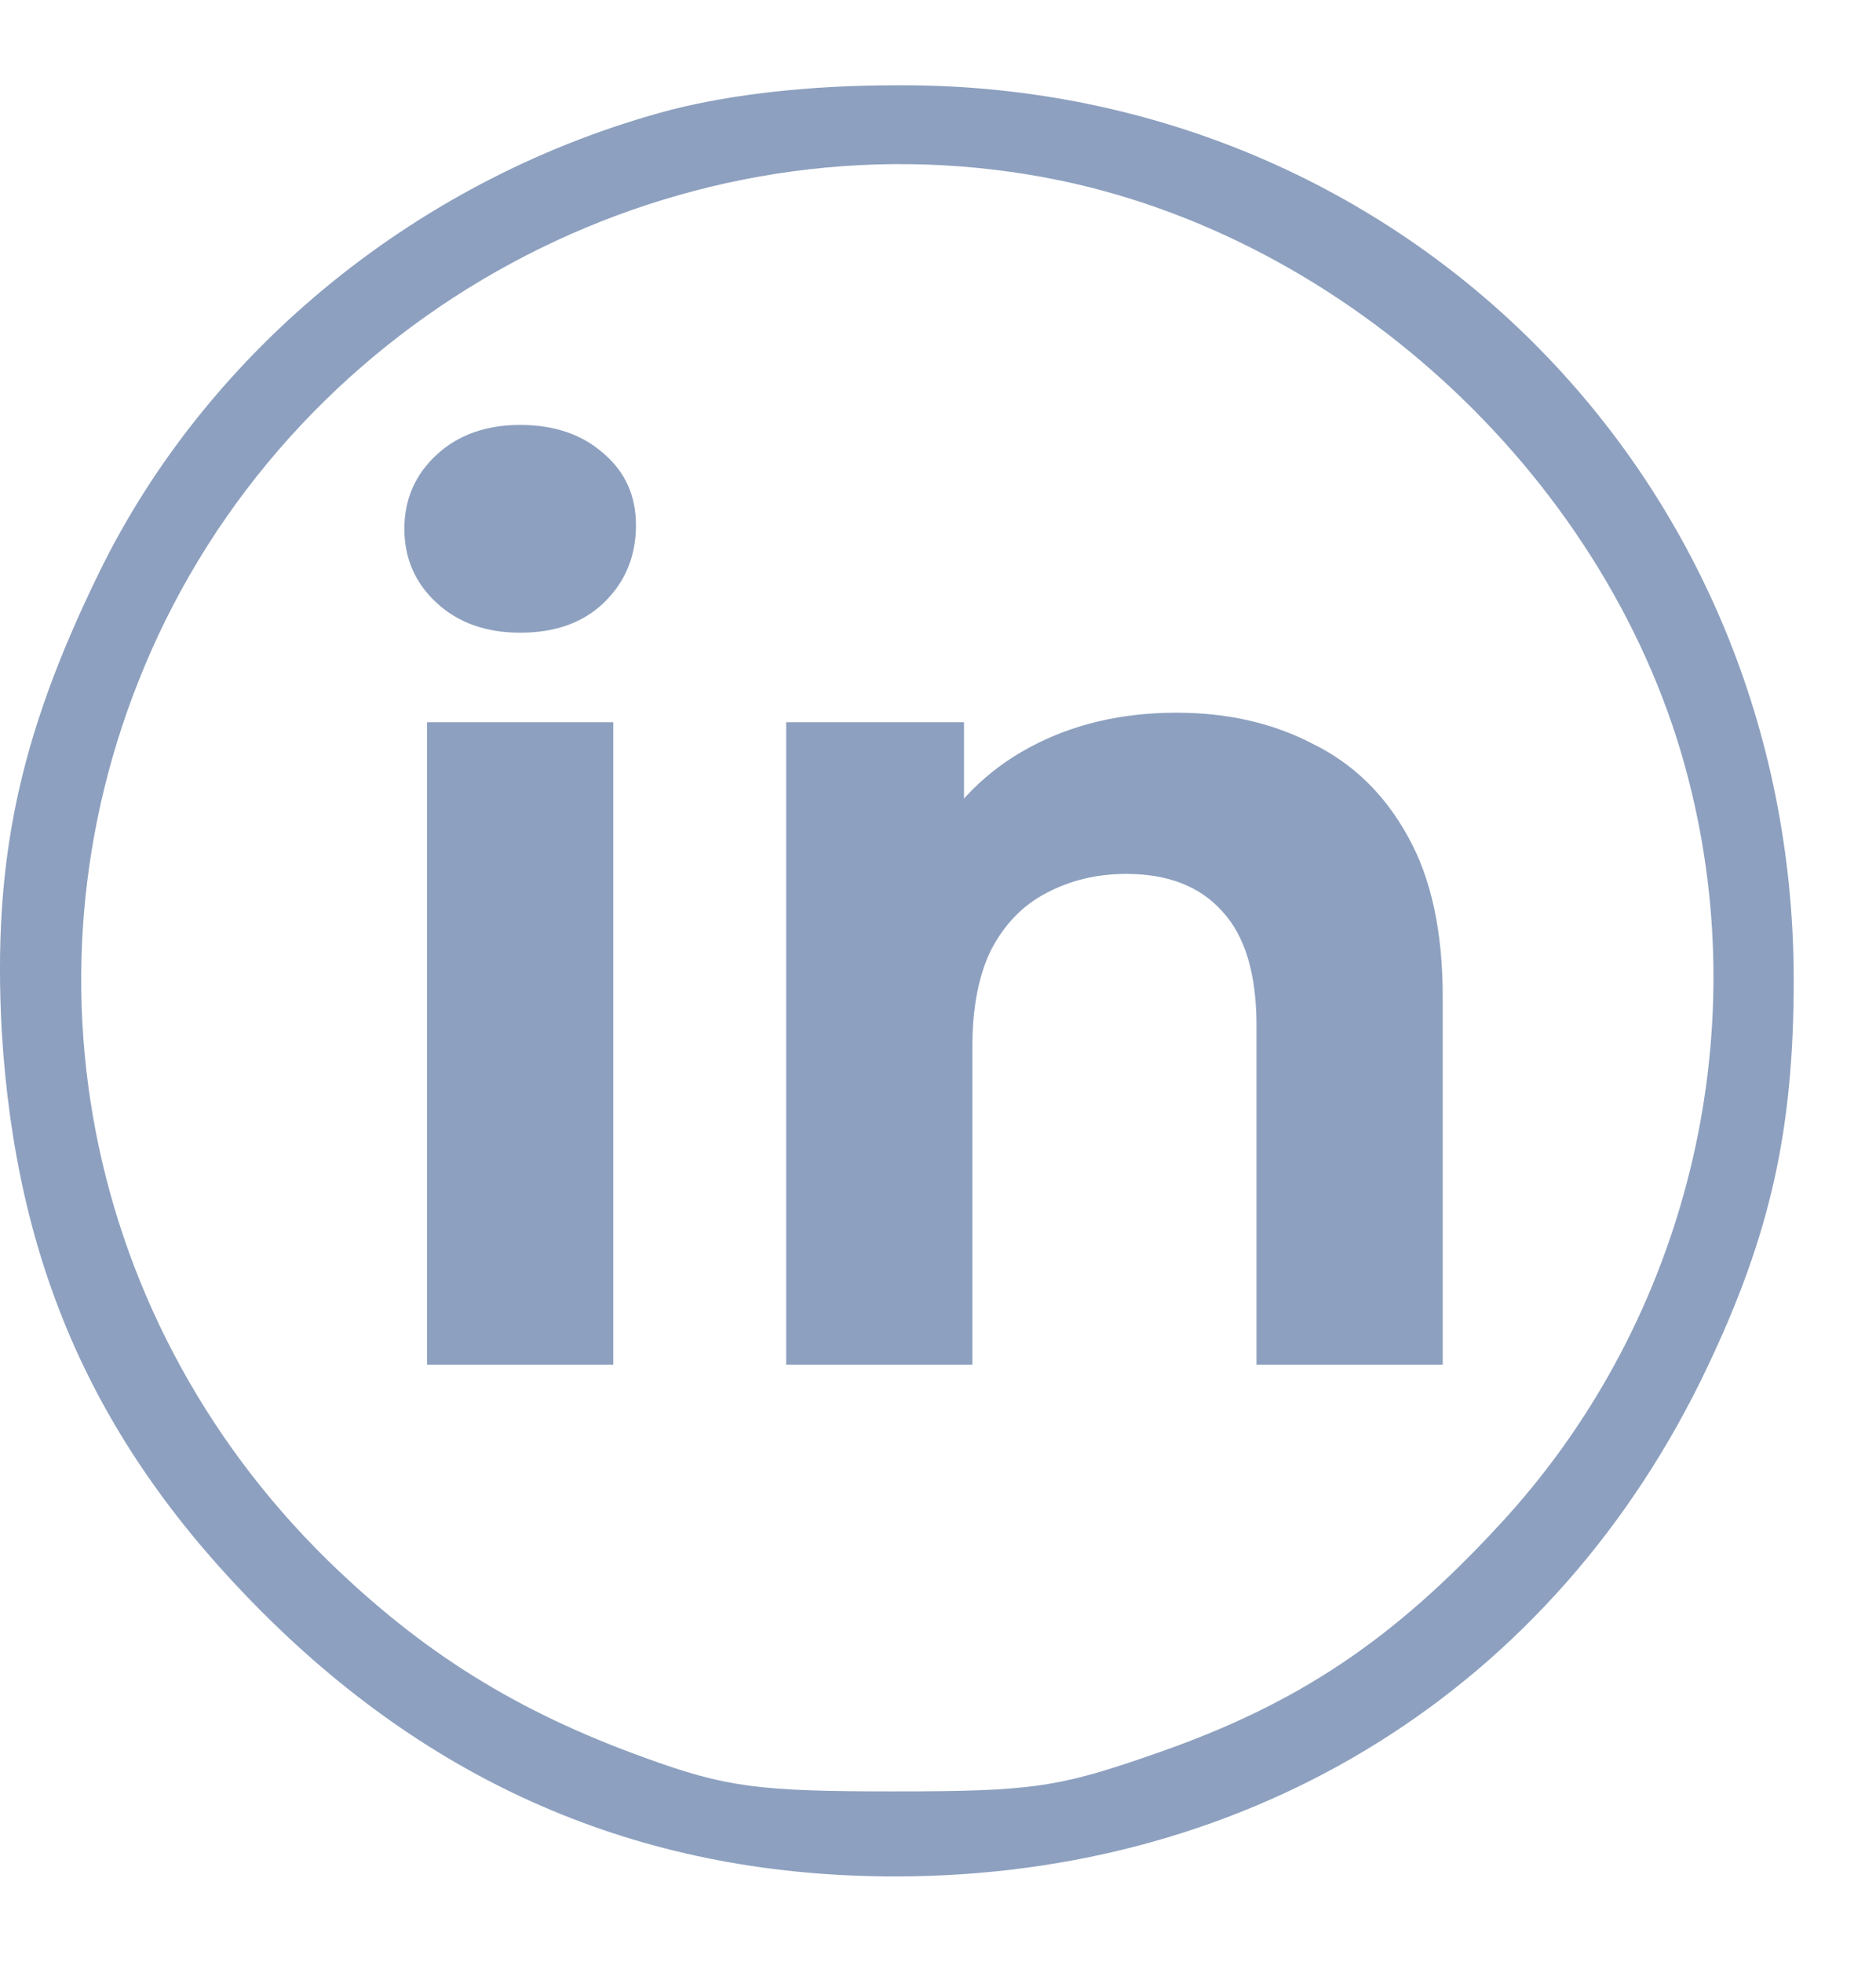 <svg width="22" height="23" viewBox="0 0 22 23" fill="none" xmlns="http://www.w3.org/2000/svg">
<path d="M7.867 1.288C4.948 2.059 2.439 4.085 1.154 6.73C0.217 8.651 -0.086 10.102 0.02 12.082C0.186 14.849 1.124 16.95 3.074 18.901C5.146 20.972 7.595 22 10.497 22C14.7 22 18.238 19.793 20.022 16.029C20.763 14.471 21.035 13.246 21.035 11.492C21.035 5.582 16.393 0.955 10.497 1C9.499 1 8.577 1.106 7.867 1.288ZM12.447 2.119C15.97 2.86 19.025 5.823 19.841 9.3C20.567 12.339 19.705 15.59 17.588 17.873C16.348 19.218 15.23 19.974 13.581 20.549C12.418 20.957 12.115 21.003 10.482 21.003C8.91 21.003 8.517 20.957 7.564 20.609C6.053 20.065 4.948 19.37 3.845 18.296C0.867 15.378 0.11 10.993 1.94 7.274C3.86 3.389 8.244 1.242 12.447 2.119Z" fill="#8DA0BF"/>
<path d="M5.008 16V8.468H7.192V16H5.008ZM6.1 7.418C5.699 7.418 5.372 7.301 5.12 7.068C4.868 6.835 4.742 6.545 4.742 6.2C4.742 5.855 4.868 5.565 5.12 5.332C5.372 5.099 5.699 4.982 6.1 4.982C6.501 4.982 6.828 5.094 7.08 5.318C7.332 5.533 7.458 5.813 7.458 6.158C7.458 6.522 7.332 6.825 7.08 7.068C6.837 7.301 6.511 7.418 6.1 7.418ZM13.797 8.356C14.394 8.356 14.926 8.477 15.393 8.72C15.869 8.953 16.242 9.317 16.513 9.812C16.784 10.297 16.919 10.923 16.919 11.688V16H14.735V12.024C14.735 11.417 14.6 10.969 14.329 10.68C14.068 10.391 13.694 10.246 13.209 10.246C12.864 10.246 12.551 10.321 12.271 10.47C12 10.61 11.786 10.829 11.627 11.128C11.478 11.427 11.403 11.809 11.403 12.276V16H9.219V8.468H11.305V10.554L10.913 9.924C11.184 9.42 11.571 9.033 12.075 8.762C12.579 8.491 13.153 8.356 13.797 8.356Z" fill="#8DA0BF"/>
</svg>
